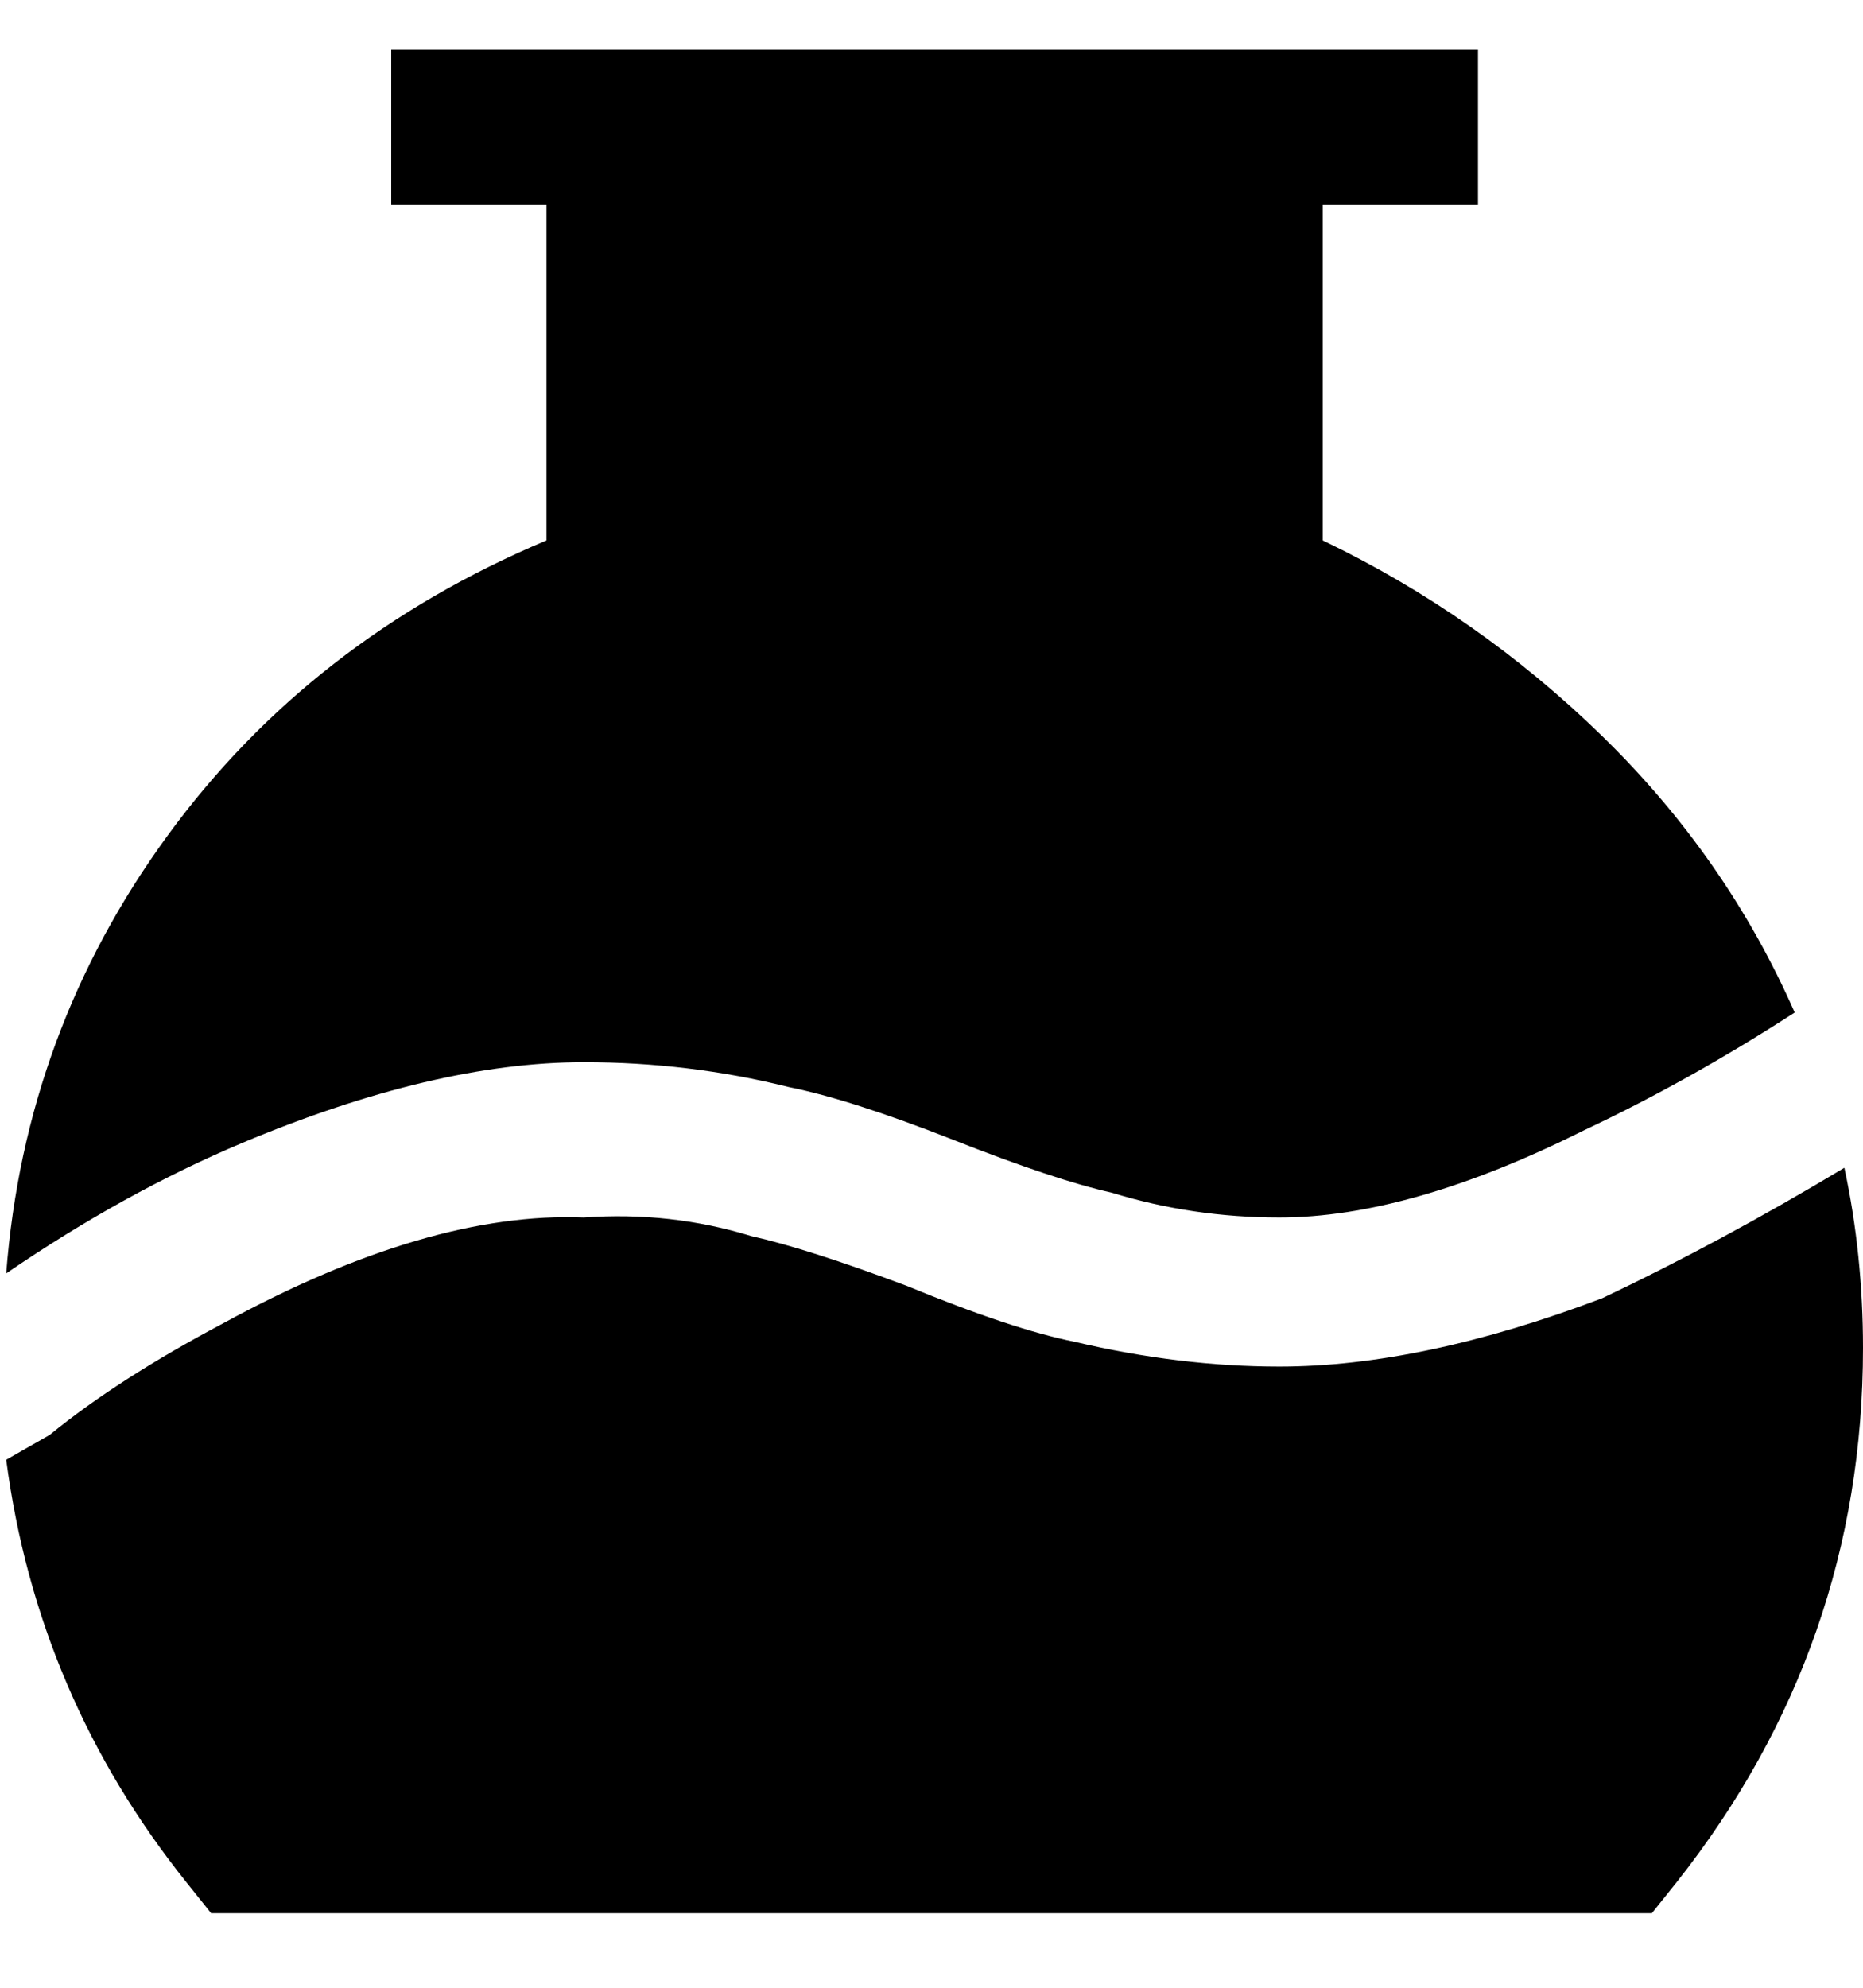 <svg viewBox="0 0 300 320" xmlns="http://www.w3.org/2000/svg"><path d="M88 87V33H63V8h175v25h-25v54q25 12 45 31.5t31 44.5q-17 11-34 19-28 14-49 14-14 0-27-4-9-2-25.5-8.5T127 175q-16-4-33-4-24 0-55 13-19 8-38 21 3-39 26-70.5T88 87zm118 133q-16 0-33-4-10-2-27-9-16-6-25-8-13-4-27-3-25-1-58 17-17 9-28 18l-7 4q5 38 29 68l4 5h232l4-5q30-38 30-86 0-15-3-29-20 12-39 21-29 11-52 11z"/></svg>